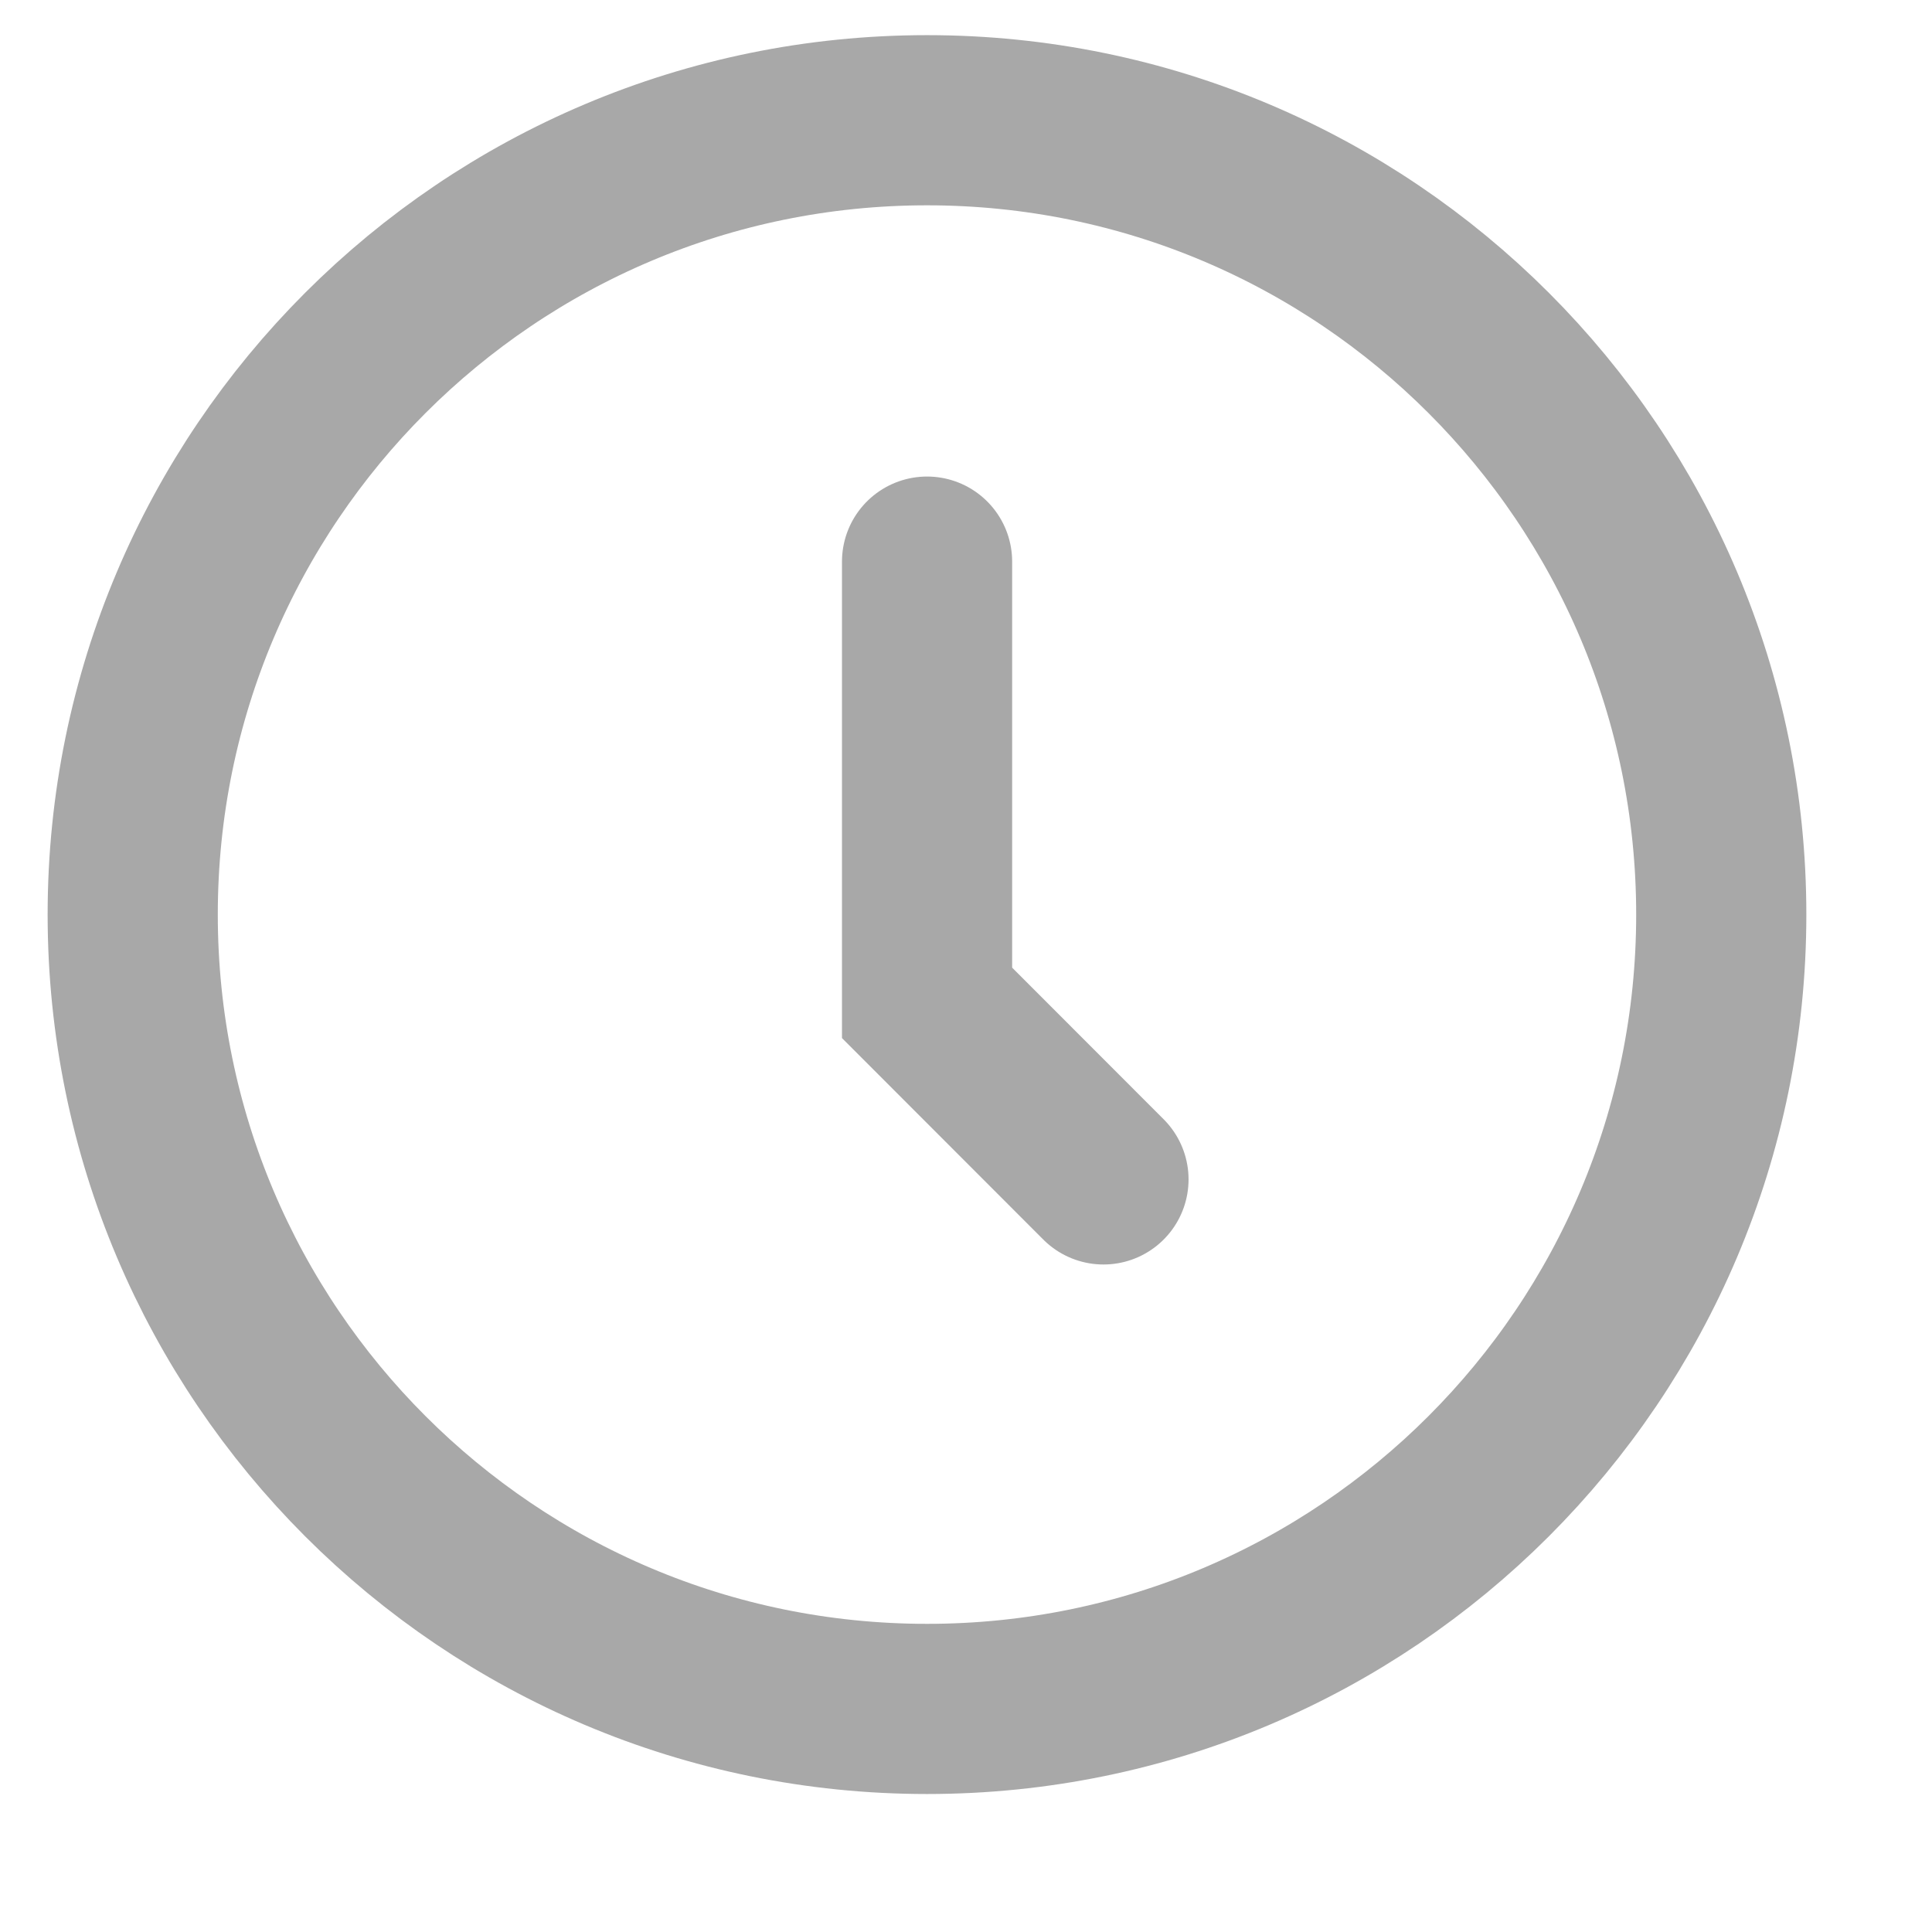 <svg width="13" height="13" viewBox="0 0 13 13" fill="none" xmlns="http://www.w3.org/2000/svg">
<path d="M6.238 3.779V6.747C6.238 6.748 6.238 6.748 6.238 6.748L7.425 7.936M11.582 6.154C11.582 9.106 9.189 11.499 6.238 11.499C3.286 11.499 0.893 9.106 0.893 6.154C0.893 3.202 3.286 0.809 6.238 0.809C9.189 0.809 11.582 3.202 11.582 6.154Z" stroke="#A8A8A8" stroke-width="1.145" stroke-linecap="round"/>
</svg>
